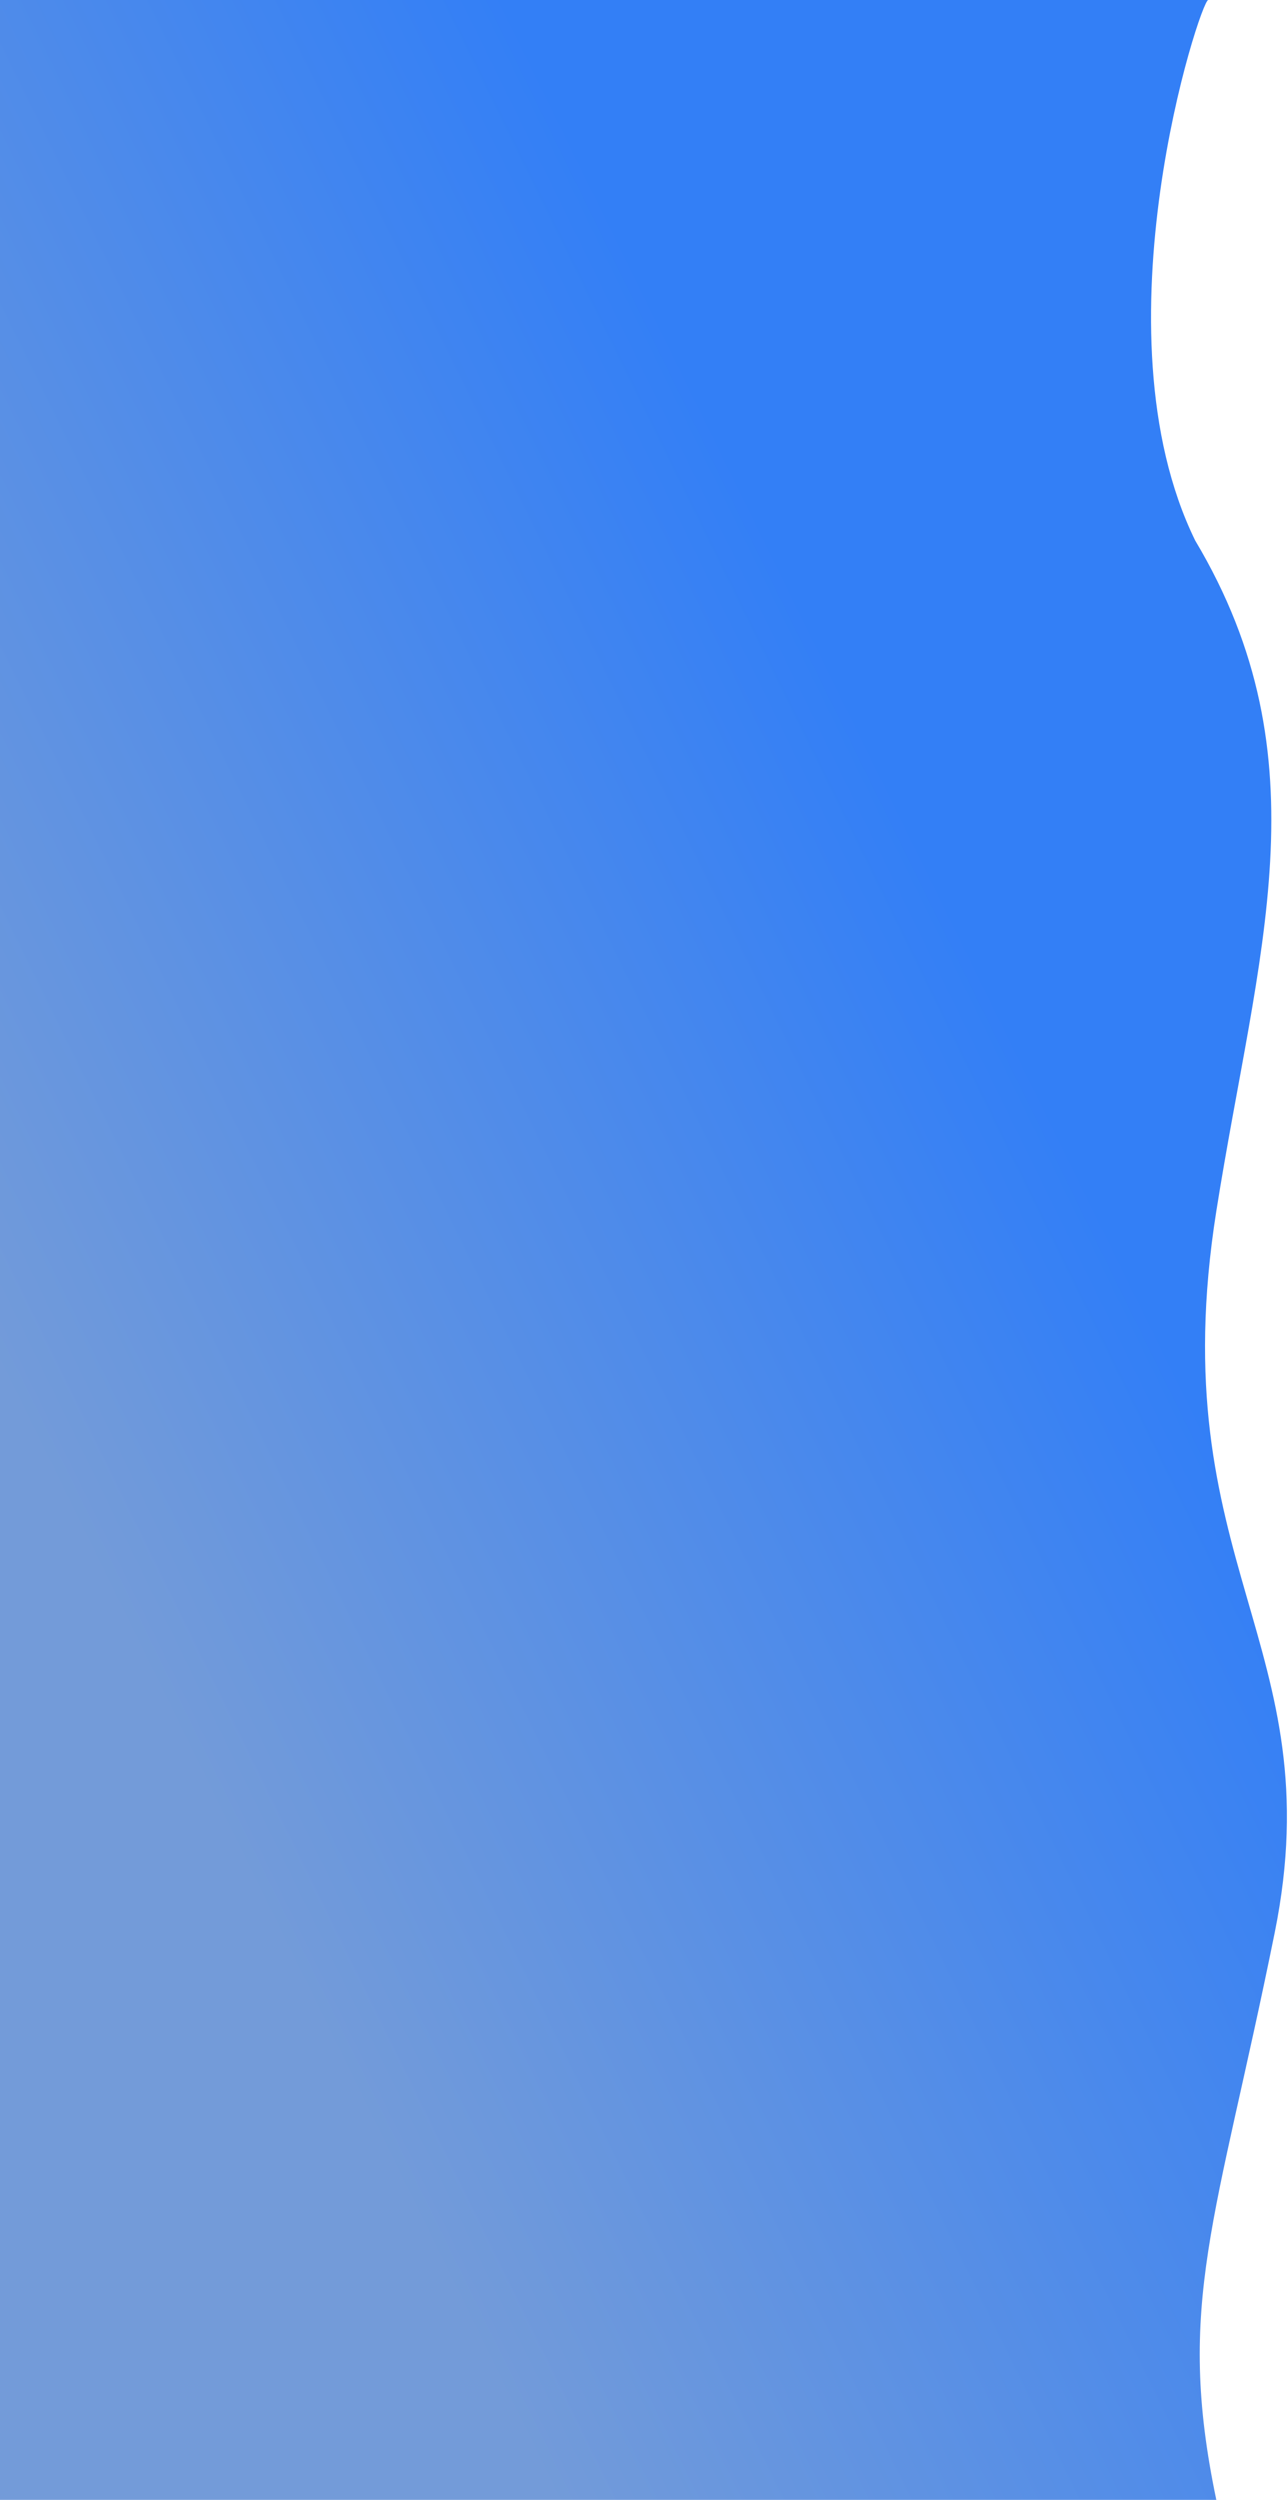 <svg width="1113" height="2160" viewBox="0 0 1113 2160" xmlns="http://www.w3.org/2000/svg">
<path id="Background" d="M0 4.99208e-06C0 4.99208e-06 1056.71 -6.24009e-06 1044.06 4.99208e-06C1037.4 1.09006e-05 943.864 285 1032.78 467C1145.87 656.5 1086.38 823.153 1051.06 1046.5C1002.81 1351.5 1151.94 1420.5 1101.5 1670C1051.06 1919.5 1015.61 1990.5 1051.06 2160H0V4.99208e-06Z" fill="url(#paintSvg)"/>
<defs>
<linearGradient id="paintSvg" x1="722.846" y1="579.223" x2="-101.04" y2="984.272" gradientUnits="userSpaceOnUse">
<stop stop-color="#337FF6"/>
<stop offset="1" stop-color="#739BD9"/>
</linearGradient>
</defs>
</svg>
